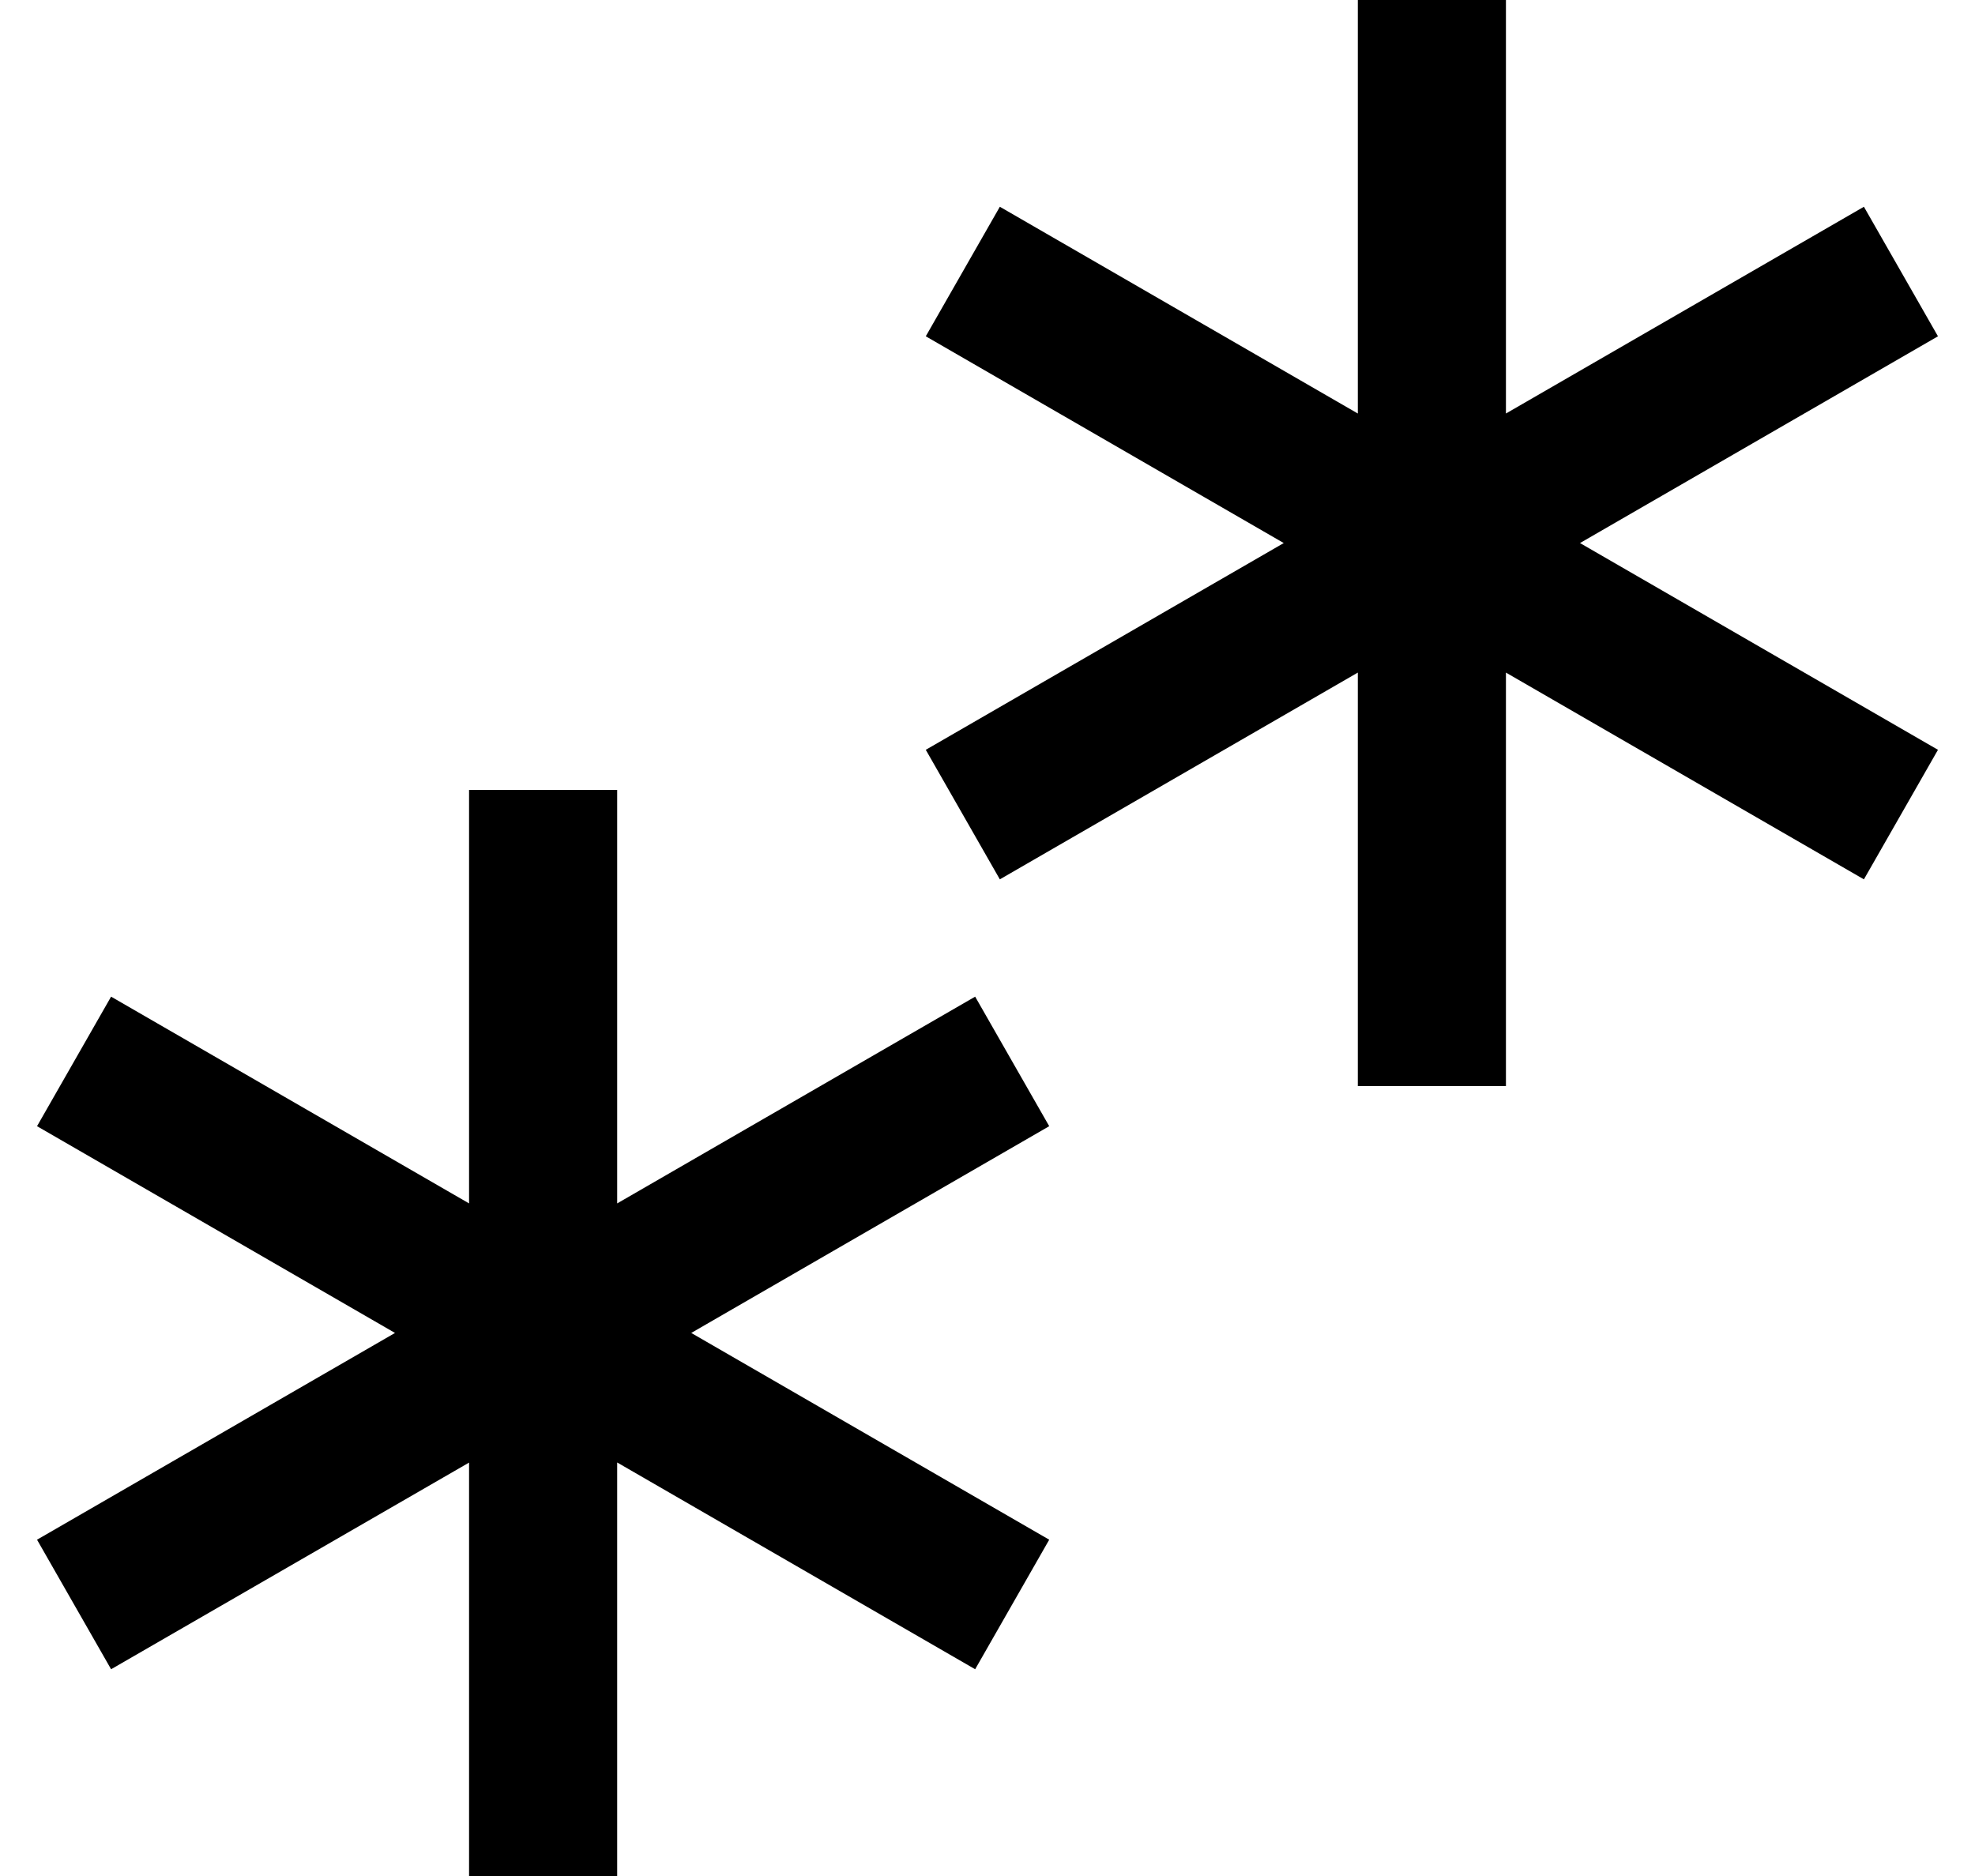 <svg xmlns="http://www.w3.org/2000/svg" version="1.0" width="20" height="19"><path d="M4.75 8v4.188l-3.625-2.094-.75 1.312L4 13.5.375 15.594l.75 1.312 3.625-2.093V19h1.5v-4.188l3.625 2.094.75-1.312L7 13.5l3.625-2.094-.75-1.312-3.625 2.094V8h-1.5zM13.75 0v4.188l-3.625-2.094-.75 1.312L13 5.5 9.375 7.594l.75 1.312 3.625-2.094V11h1.5V6.812l3.625 2.094.75-1.312L16 5.5l3.625-2.094-.75-1.312-3.625 2.094V0h-1.5z"/></svg>